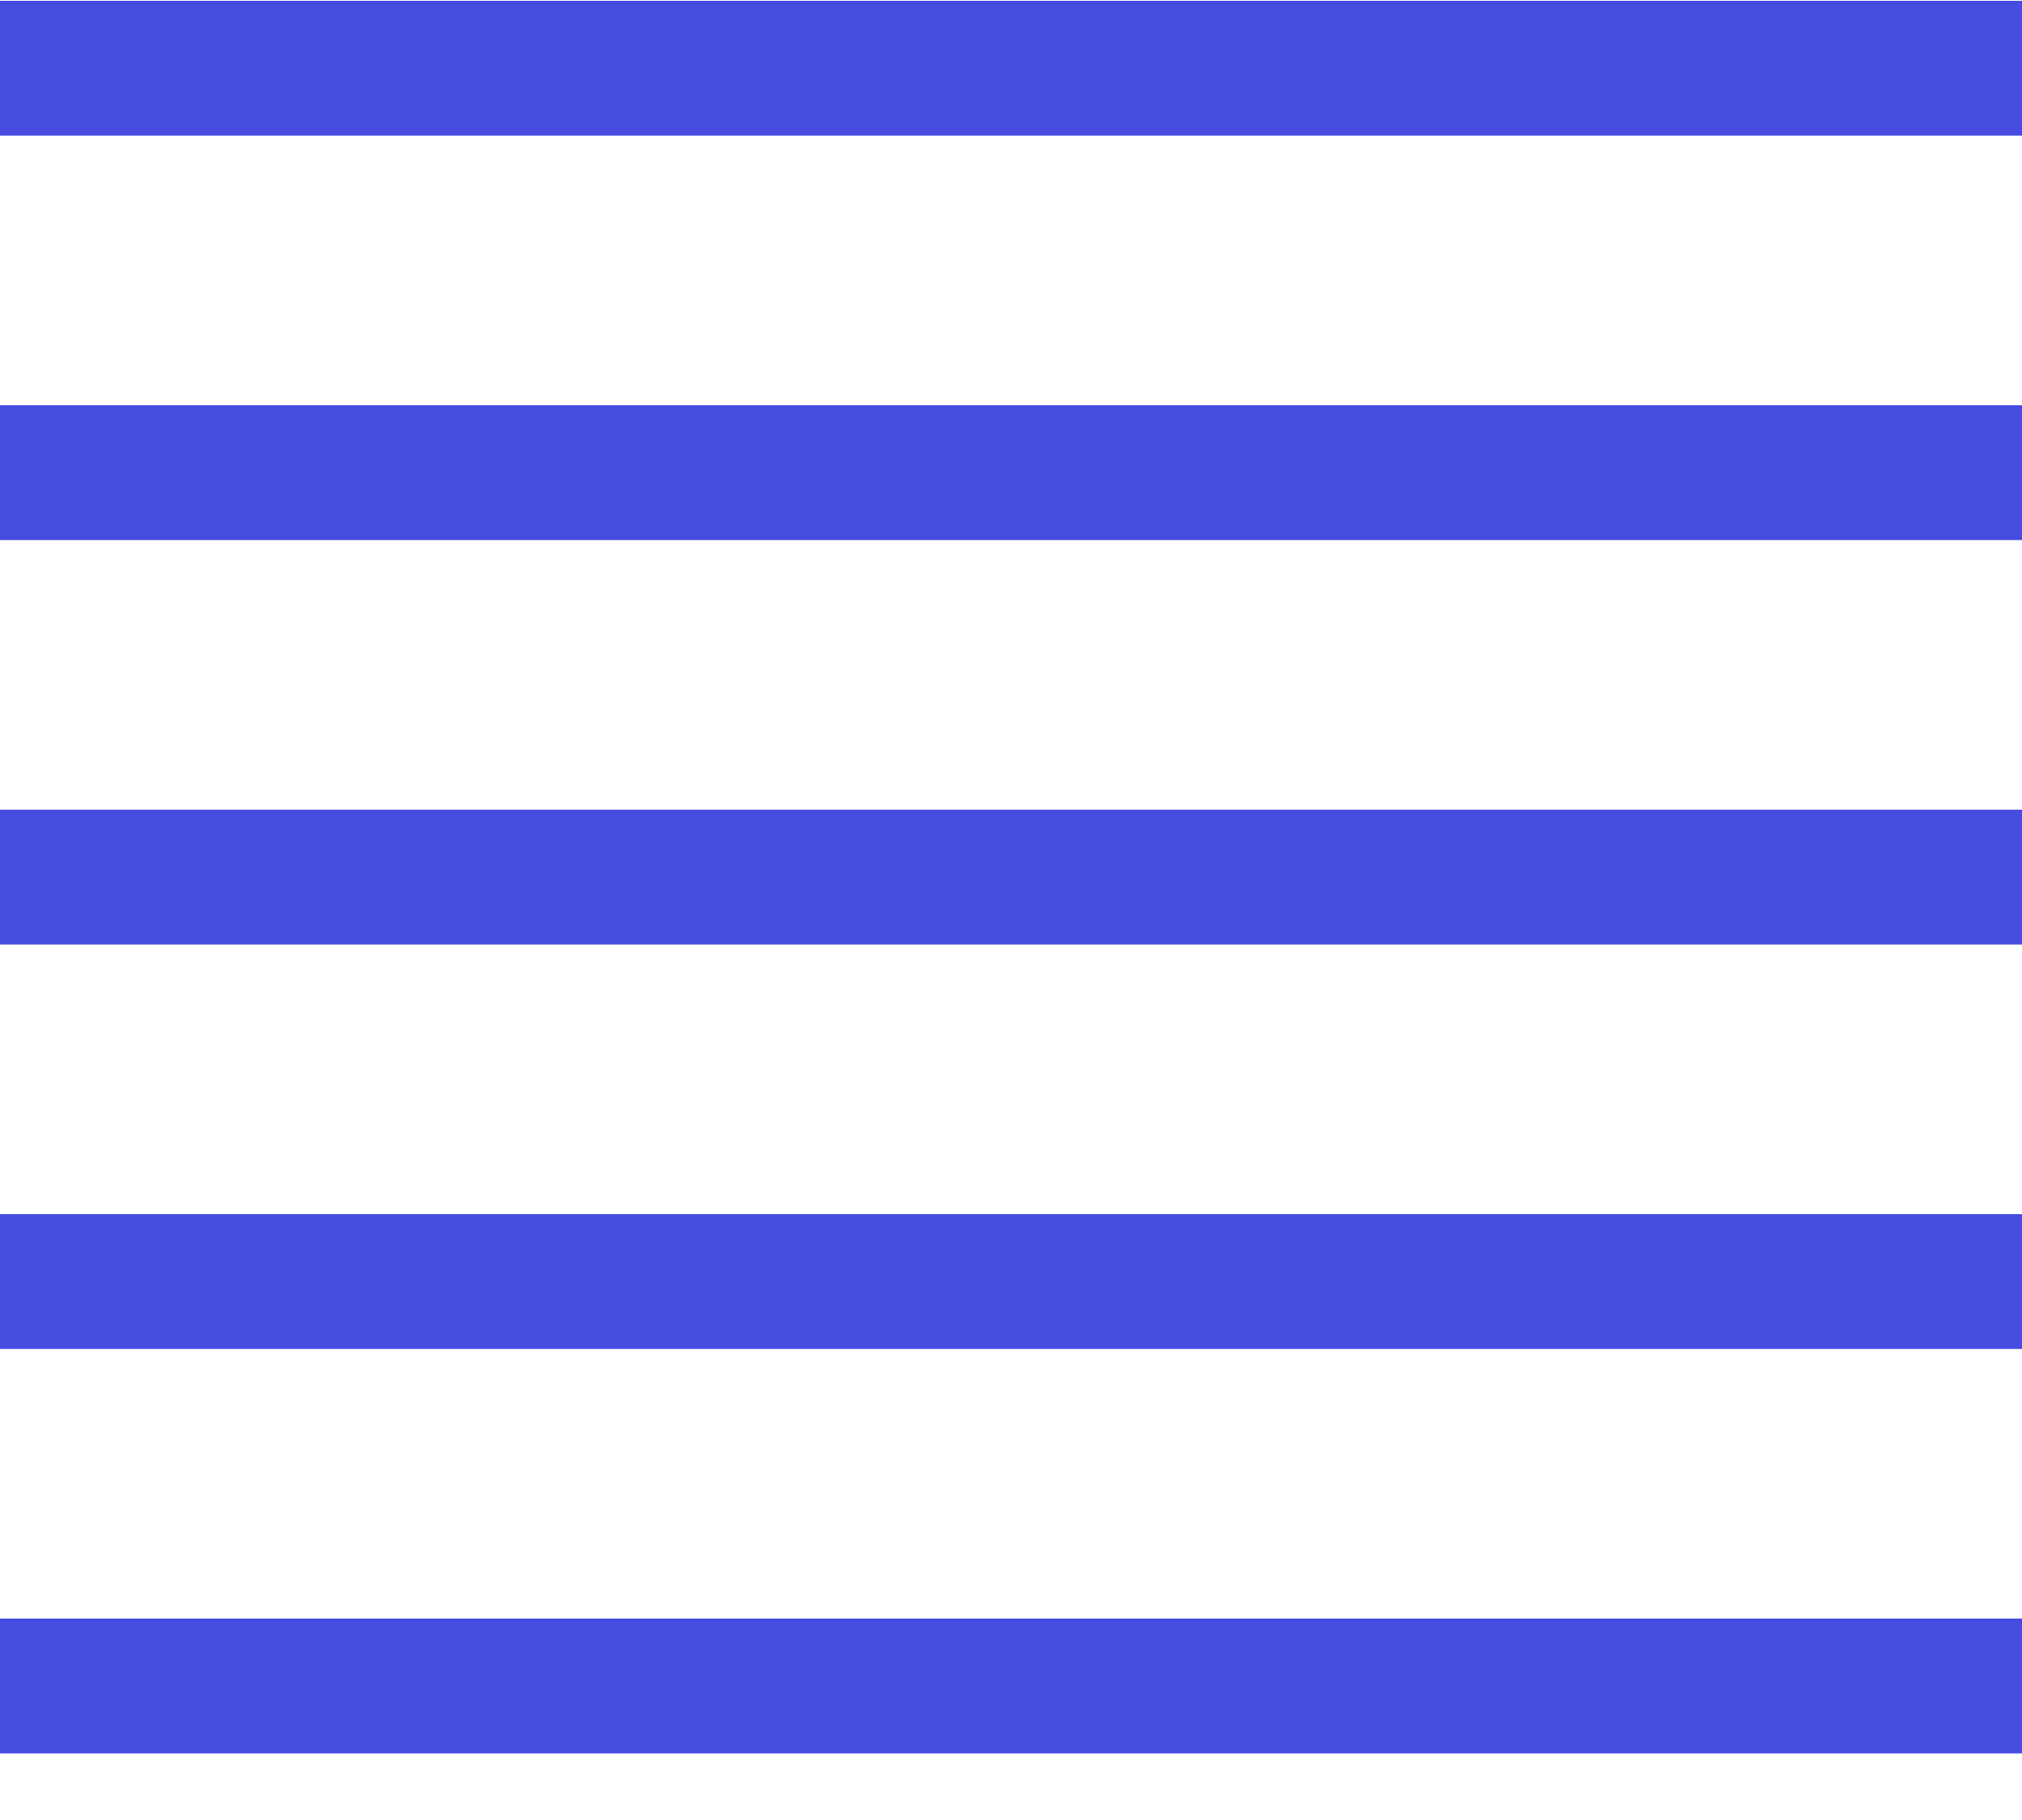 <svg width="30" height="27" viewBox="0 0 30 27" fill="none" xmlns="http://www.w3.org/2000/svg">
<path d="M0 1.012H30" stroke="#464CE0" stroke-width="2"/>
<path d="M0 7.012H30" stroke="#464CE0" stroke-width="2"/>
<path d="M0 13.012H30" stroke="#464CE0" stroke-width="2"/>
<path d="M0 19.012H30" stroke="#464CE0" stroke-width="2"/>
<path d="M0 25.012H30" stroke="#464CE0" stroke-width="2"/>
</svg>
